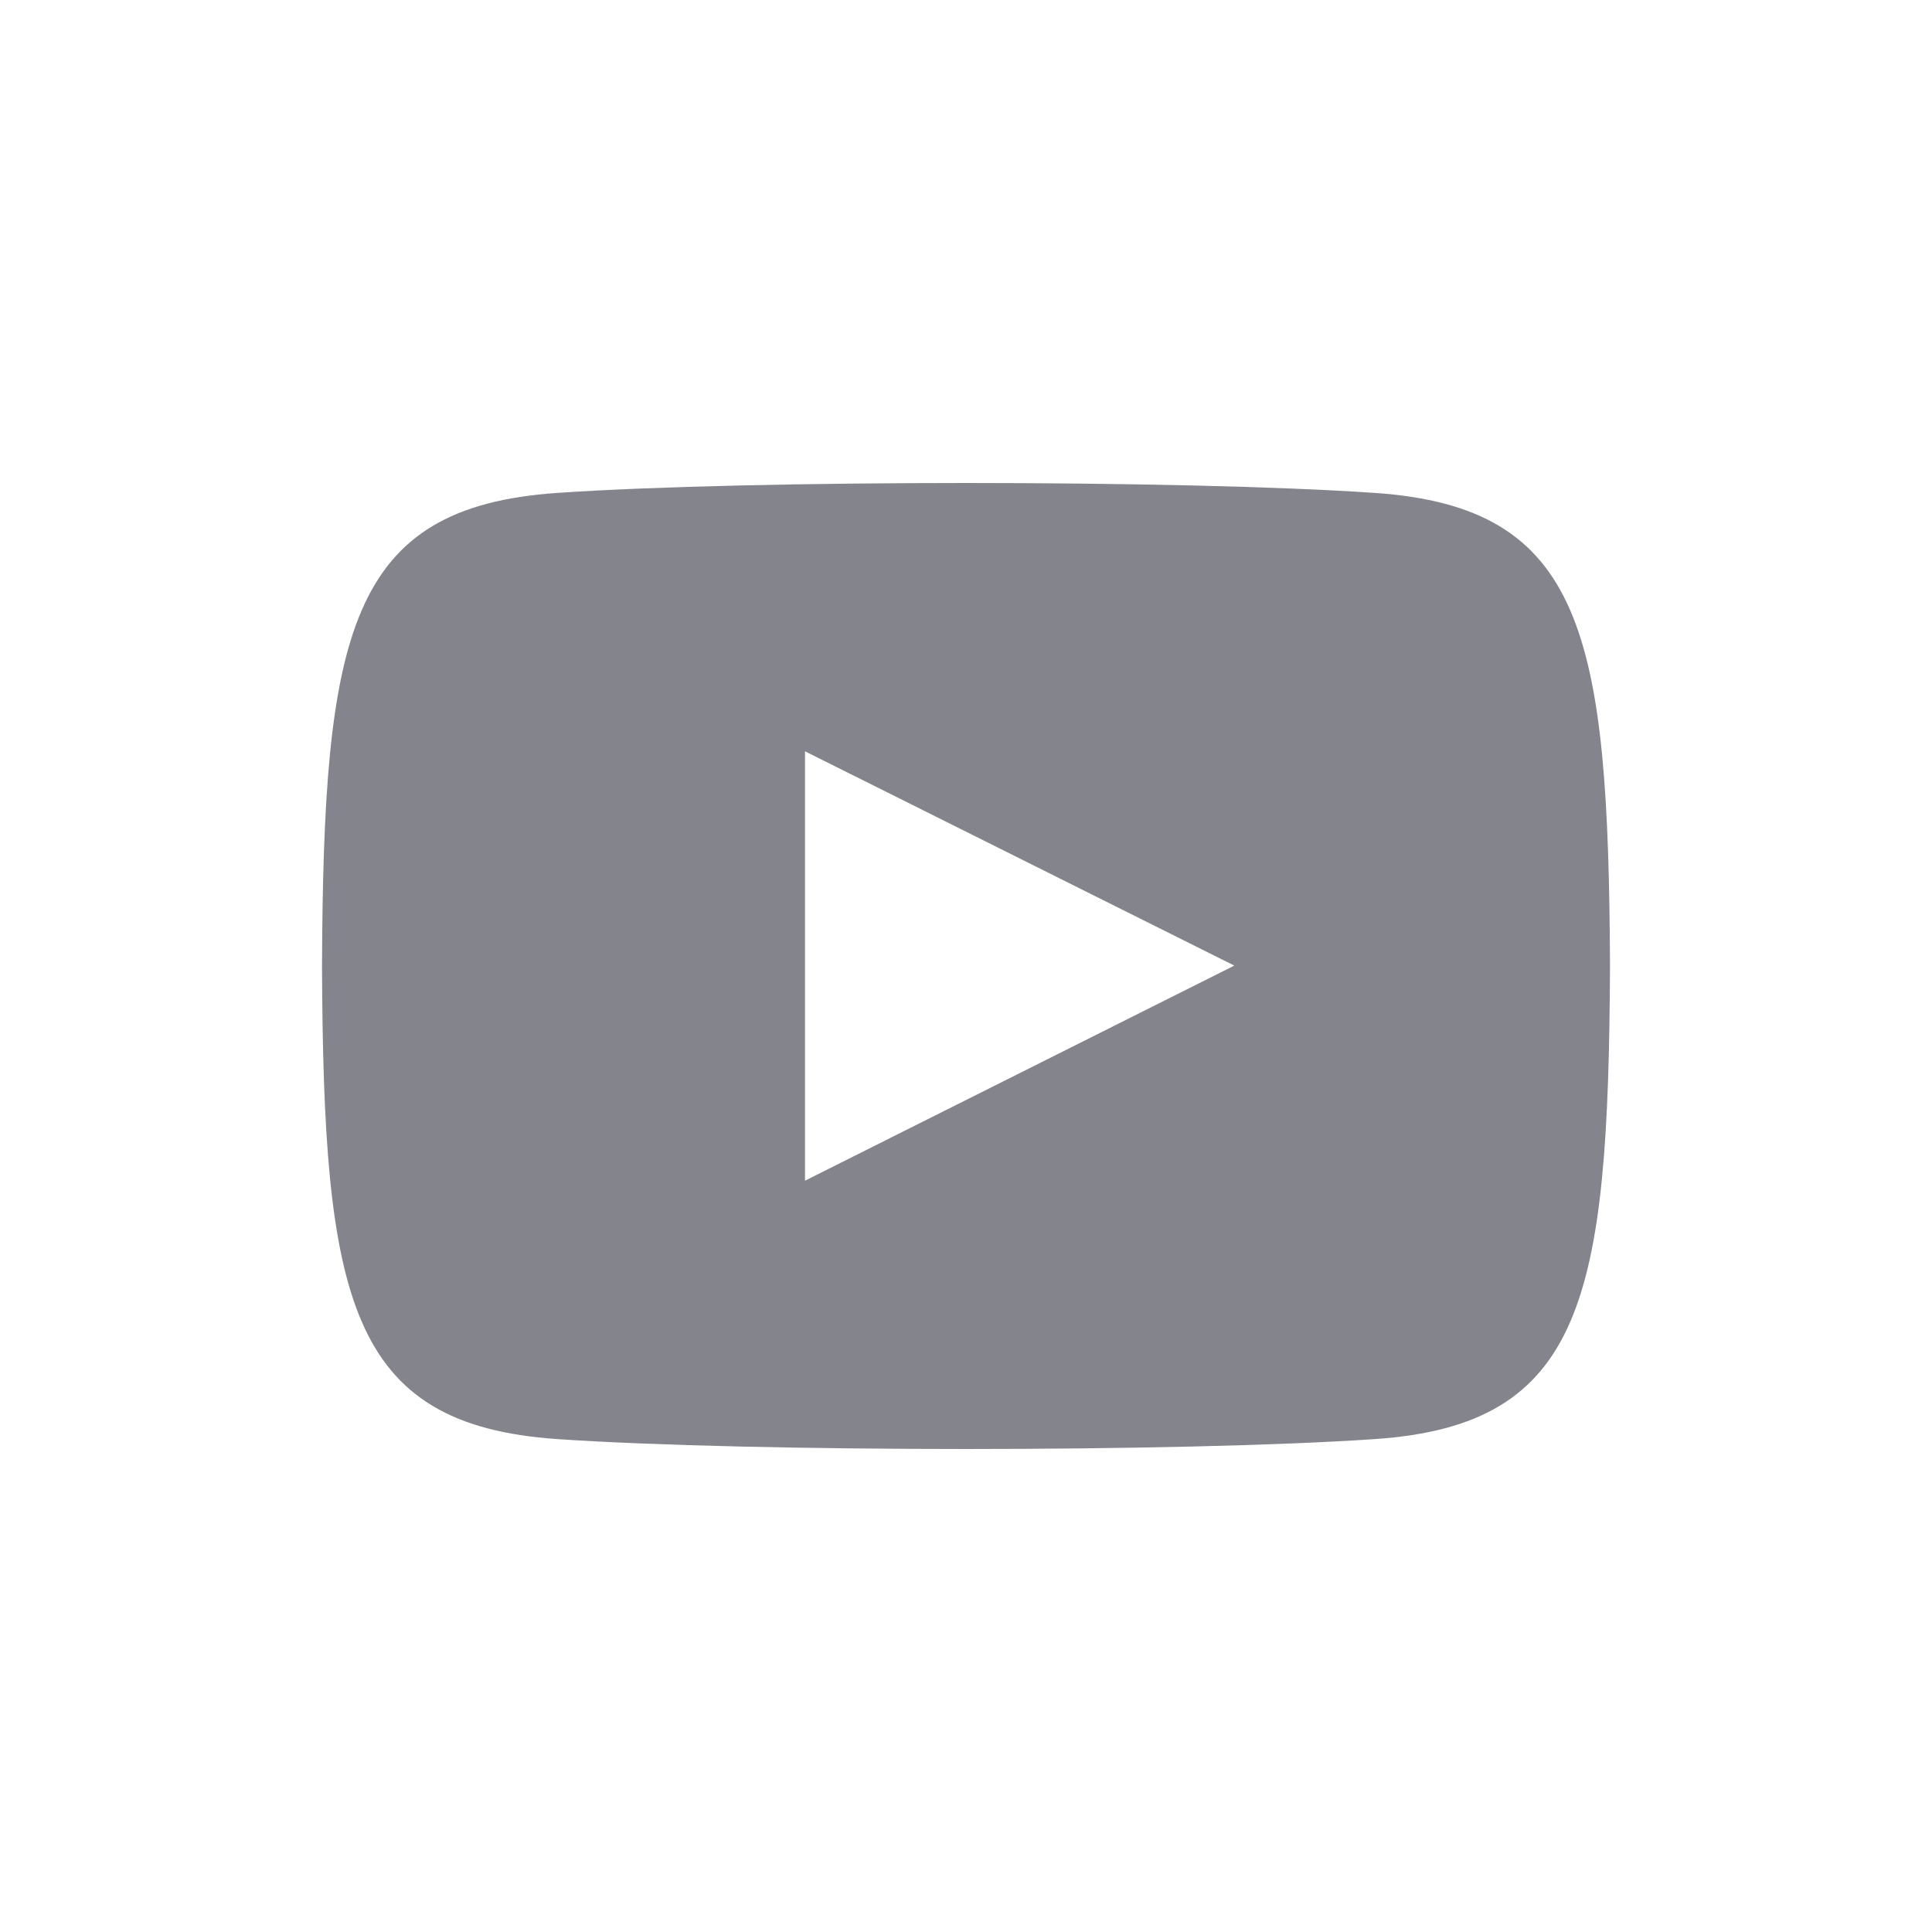 <svg width="24" height="24" viewBox="0 0 24 24" fill="none" xmlns="http://www.w3.org/2000/svg">
<path d="M17.077 6.123C14.674 5.959 9.323 5.959 6.923 6.123C4.325 6.3 4.019 7.869 4 12C4.019 16.123 4.323 17.699 6.923 17.877C9.323 18.041 14.674 18.041 17.077 17.877C19.675 17.7 19.981 16.131 20 12C19.981 7.877 19.677 6.301 17.077 6.123ZM10 14.667V9.333L15.333 11.995L10 14.667Z" fill="#84858C"/>
</svg>
